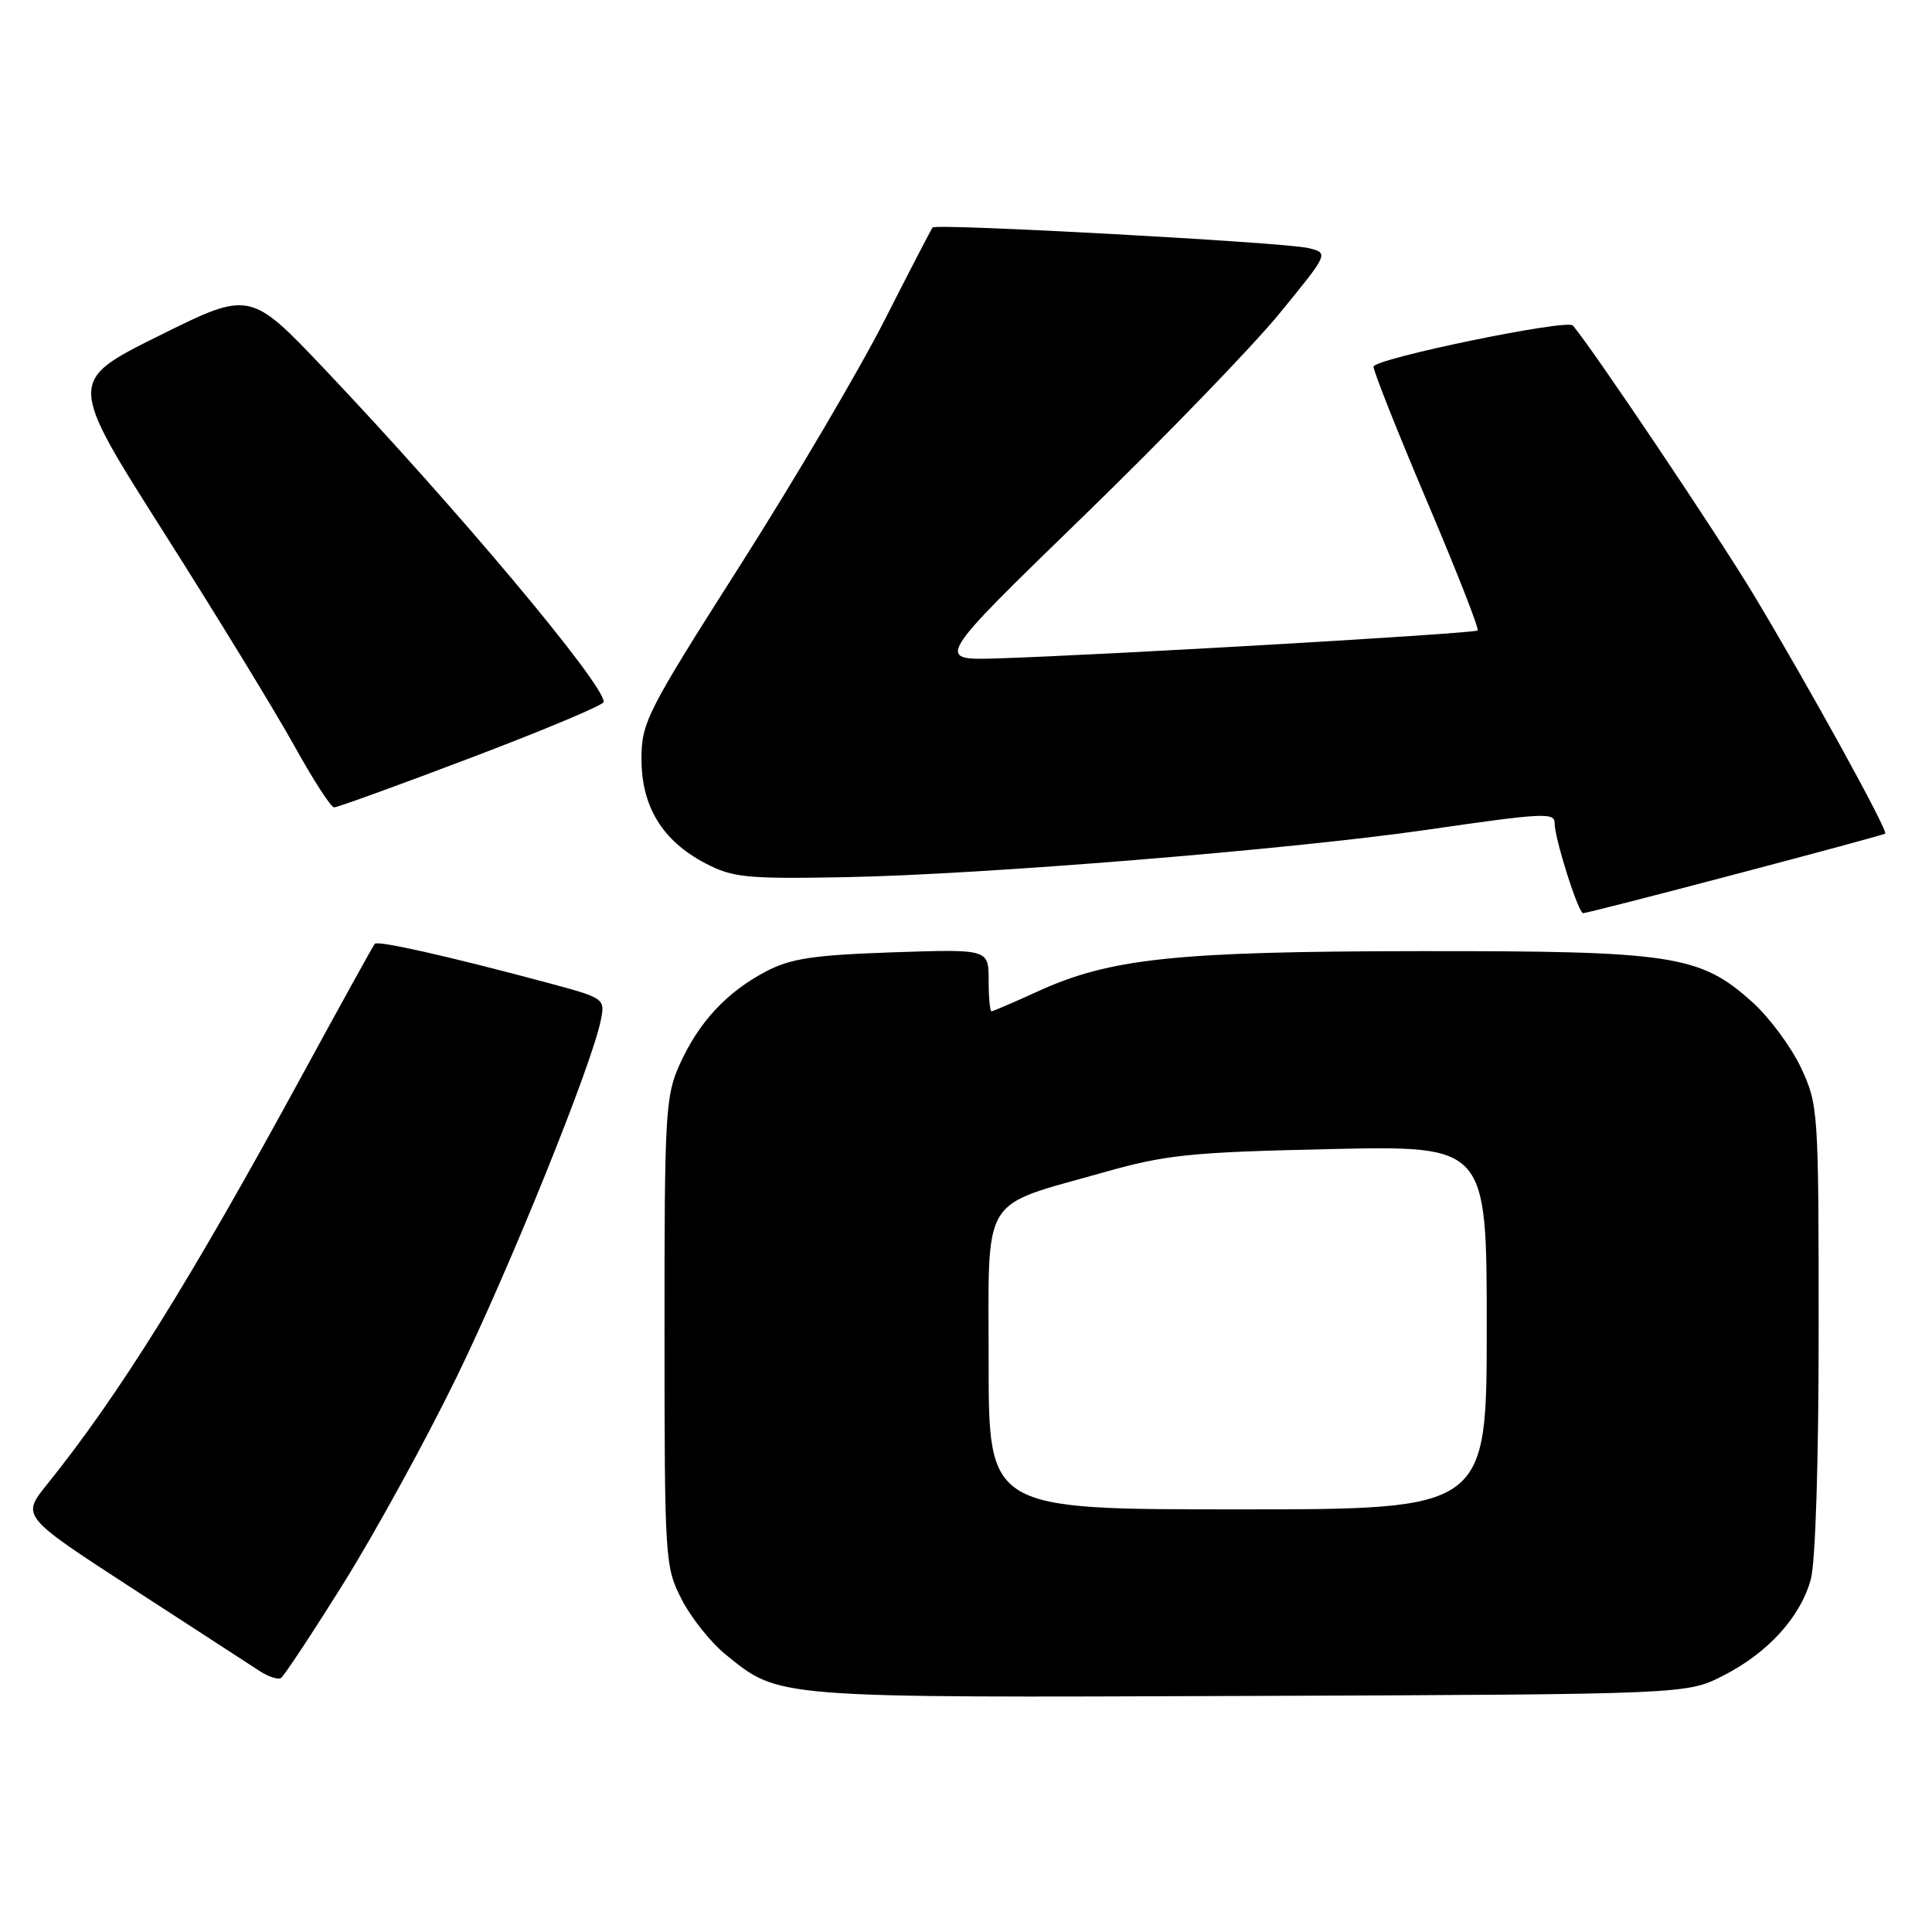 <?xml version="1.0" encoding="UTF-8" standalone="no"?>
<!DOCTYPE svg PUBLIC "-//W3C//DTD SVG 1.1//EN" "http://www.w3.org/Graphics/SVG/1.1/DTD/svg11.dtd" >
<svg xmlns="http://www.w3.org/2000/svg" xmlns:xlink="http://www.w3.org/1999/xlink" version="1.1" viewBox="0 0 256 256">
 <g >
 <path fill="currentColor"
d=" M 228.34 222.03 C 234.27 219.00 238.55 214.30 239.94 209.28 C 240.56 207.03 240.99 193.53 240.98 176.00 C 240.98 147.19 240.93 146.38 238.65 141.50 C 237.36 138.75 234.47 134.84 232.22 132.81 C 225.27 126.54 221.70 126.00 188.07 126.03 C 155.67 126.07 147.08 126.98 137.41 131.41 C 134.30 132.83 131.59 134.00 131.38 134.00 C 131.17 134.00 131.00 132.15 131.00 129.88 C 131.00 125.76 131.00 125.76 118.25 126.19 C 107.80 126.55 104.78 127.00 101.50 128.72 C 96.30 131.45 92.61 135.42 90.08 141.00 C 88.17 145.22 88.04 147.44 88.05 176.50 C 88.06 206.72 88.11 207.61 90.32 211.92 C 91.56 214.35 94.19 217.65 96.17 219.25 C 103.32 225.04 102.31 224.96 165.50 224.72 C 223.50 224.50 223.50 224.50 228.34 222.03 Z  M 45.57 209.71 C 49.76 202.99 56.47 190.75 60.49 182.50 C 67.58 167.95 78.44 141.07 79.61 135.18 C 80.19 132.29 80.14 132.26 72.35 130.17 C 59.39 126.70 50.07 124.60 49.66 125.06 C 49.45 125.30 45.11 133.15 40.02 142.50 C 25.25 169.63 15.71 184.93 6.22 196.71 C 2.83 200.92 2.83 200.92 17.66 210.55 C 25.82 215.84 33.40 220.76 34.50 221.48 C 35.60 222.19 36.83 222.58 37.22 222.35 C 37.62 222.11 41.38 216.42 45.57 209.71 Z  M 229.95 115.84 C 240.70 113.01 249.63 110.59 249.80 110.46 C 250.23 110.13 239.75 91.09 232.42 78.89 C 227.62 70.90 211.06 46.24 208.41 43.13 C 207.65 42.24 182.00 47.54 182.00 48.59 C 182.00 49.22 185.19 57.25 189.09 66.44 C 192.99 75.63 196.01 83.32 195.80 83.54 C 195.39 83.94 146.68 86.78 132.19 87.24 C 123.89 87.50 123.89 87.50 143.46 68.50 C 154.22 58.05 165.97 45.91 169.56 41.51 C 176.10 33.52 176.10 33.52 173.30 32.86 C 170.13 32.11 124.05 29.59 123.57 30.14 C 123.41 30.34 120.52 35.90 117.17 42.50 C 113.81 49.10 105.20 63.72 98.03 74.98 C 85.68 94.38 85.00 95.73 85.00 100.58 C 85.00 106.89 87.79 111.44 93.50 114.41 C 97.10 116.29 98.94 116.47 112.00 116.23 C 130.04 115.90 171.04 112.56 189.00 109.96 C 204.69 107.69 206.00 107.63 206.00 109.10 C 206.00 111.12 209.13 121.00 209.78 121.00 C 210.12 121.00 219.20 118.68 229.95 115.84 Z  M 62.52 100.36 C 72.14 96.71 80.00 93.41 80.00 93.01 C 80.00 90.59 60.63 67.50 43.09 49.00 C 33.13 38.50 33.13 38.50 21.05 44.50 C 8.98 50.50 8.98 50.50 21.74 70.60 C 28.76 81.65 36.52 94.36 39.00 98.83 C 41.48 103.31 43.85 106.98 44.27 106.98 C 44.70 106.99 52.91 104.01 62.52 100.36 Z  M 131.00 180.53 C 131.00 157.96 129.76 160.01 146.22 155.35 C 154.51 153.00 157.71 152.67 176.25 152.26 C 197.00 151.80 197.00 151.80 197.00 175.90 C 197.00 200.00 197.00 200.00 164.00 200.00 C 131.00 200.00 131.00 200.00 131.00 180.53 Z "/>
</g>
</svg>